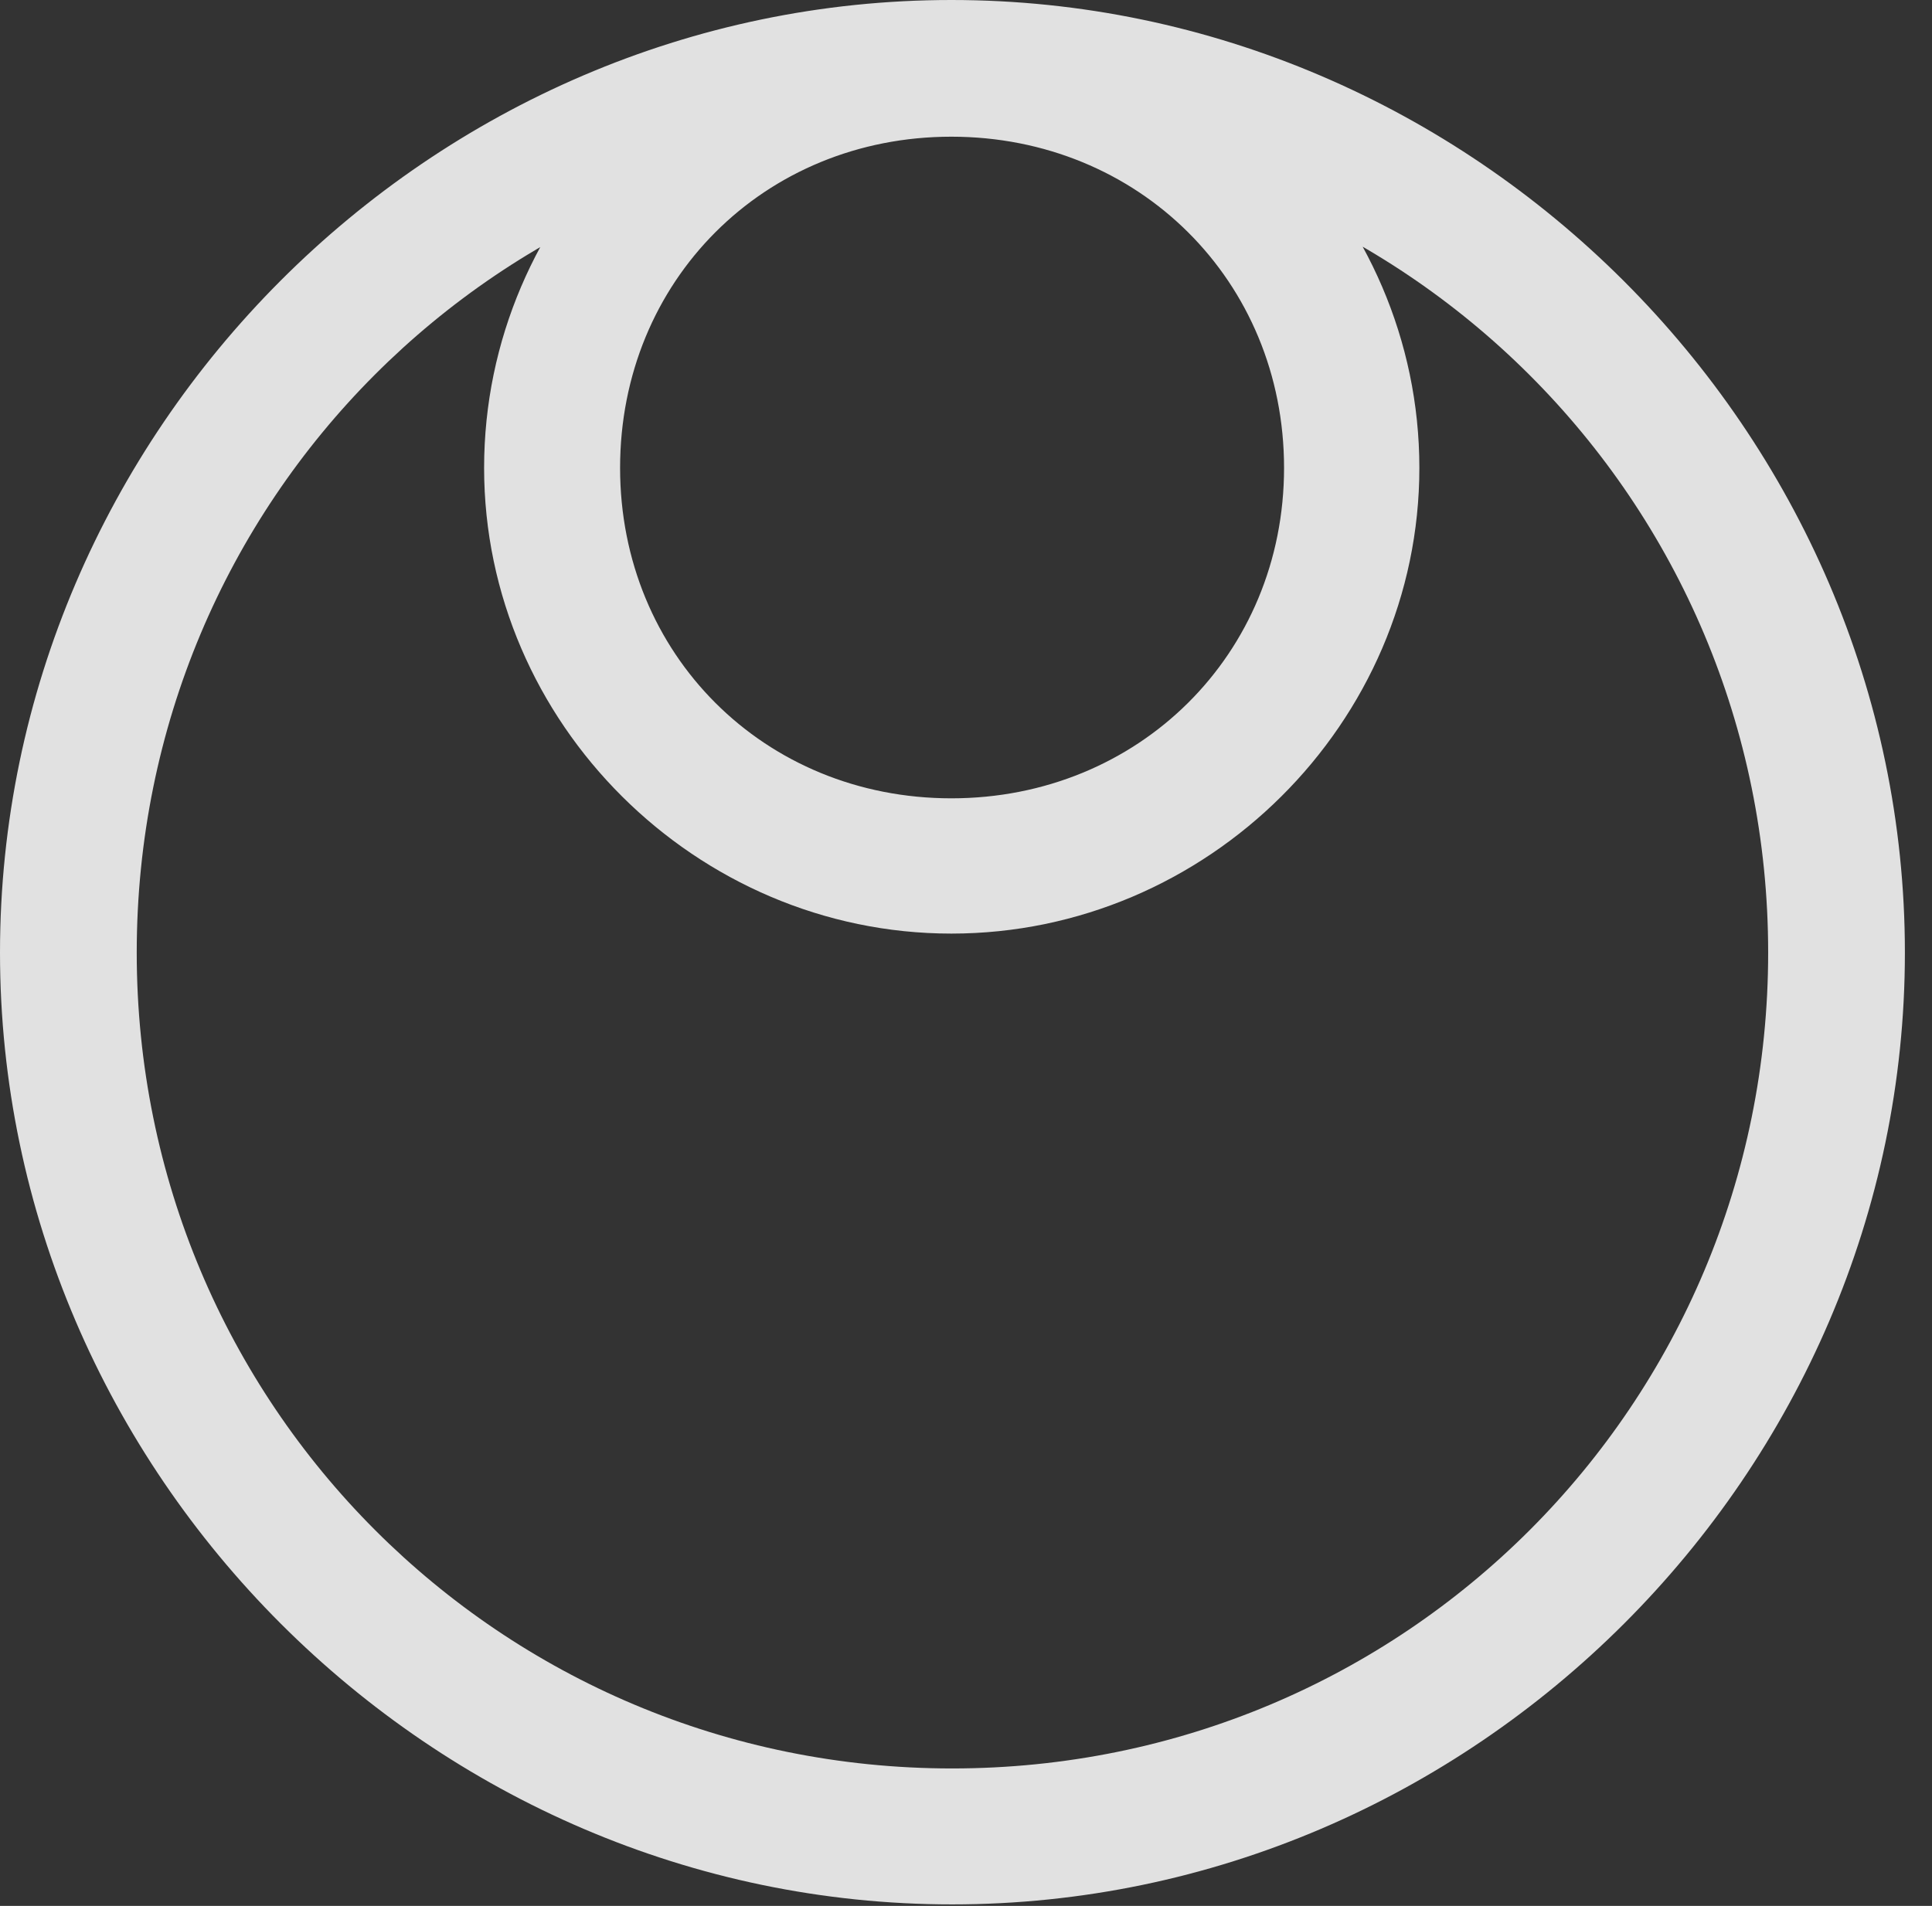 <?xml version="1.0" encoding="UTF-8"?>
<!--Generator: Apple Native CoreSVG 232.5-->
<!DOCTYPE svg
PUBLIC "-//W3C//DTD SVG 1.1//EN"
       "http://www.w3.org/Graphics/SVG/1.1/DTD/svg11.dtd">
<svg version="1.1" xmlns="http://www.w3.org/2000/svg" xmlns:xlink="http://www.w3.org/1999/xlink" width="25.801" height="25.459">
 <rect width="100%" height="100%" fill="#333333" stroke="none"/>
 <g>
  <rect height="25.459" opacity="0" width="25.801" x="0" y="0"/>
  <path d="M12.705 12.471C16.123 12.471 18.955 9.658 18.955 6.25C18.955 2.832 16.123 0.01 12.705 0.01C9.277 0.01 6.465 2.832 6.465 6.25C6.465 9.658 9.297 12.471 12.705 12.471ZM12.705 10.664C10.205 10.664 8.281 8.74 8.281 6.25C8.281 3.75 10.205 1.826 12.705 1.826C15.205 1.826 17.148 3.75 17.148 6.25C17.148 8.74 15.205 10.664 12.705 10.664ZM12.715 25.439C19.678 25.439 25.439 19.678 25.439 12.725C25.439 5.762 19.668 0 12.705 0C5.752 0 0 5.762 0 12.725C0 19.678 5.762 25.439 12.715 25.439ZM12.715 23.623C6.68 23.623 1.826 18.76 1.826 12.725C1.826 6.68 6.67 1.826 12.705 1.826C18.75 1.826 23.613 6.68 23.613 12.725C23.613 18.76 18.76 23.623 12.715 23.623Z" fill="#ffffff" fill-opacity="0.85"/>
 </g>
</svg>
